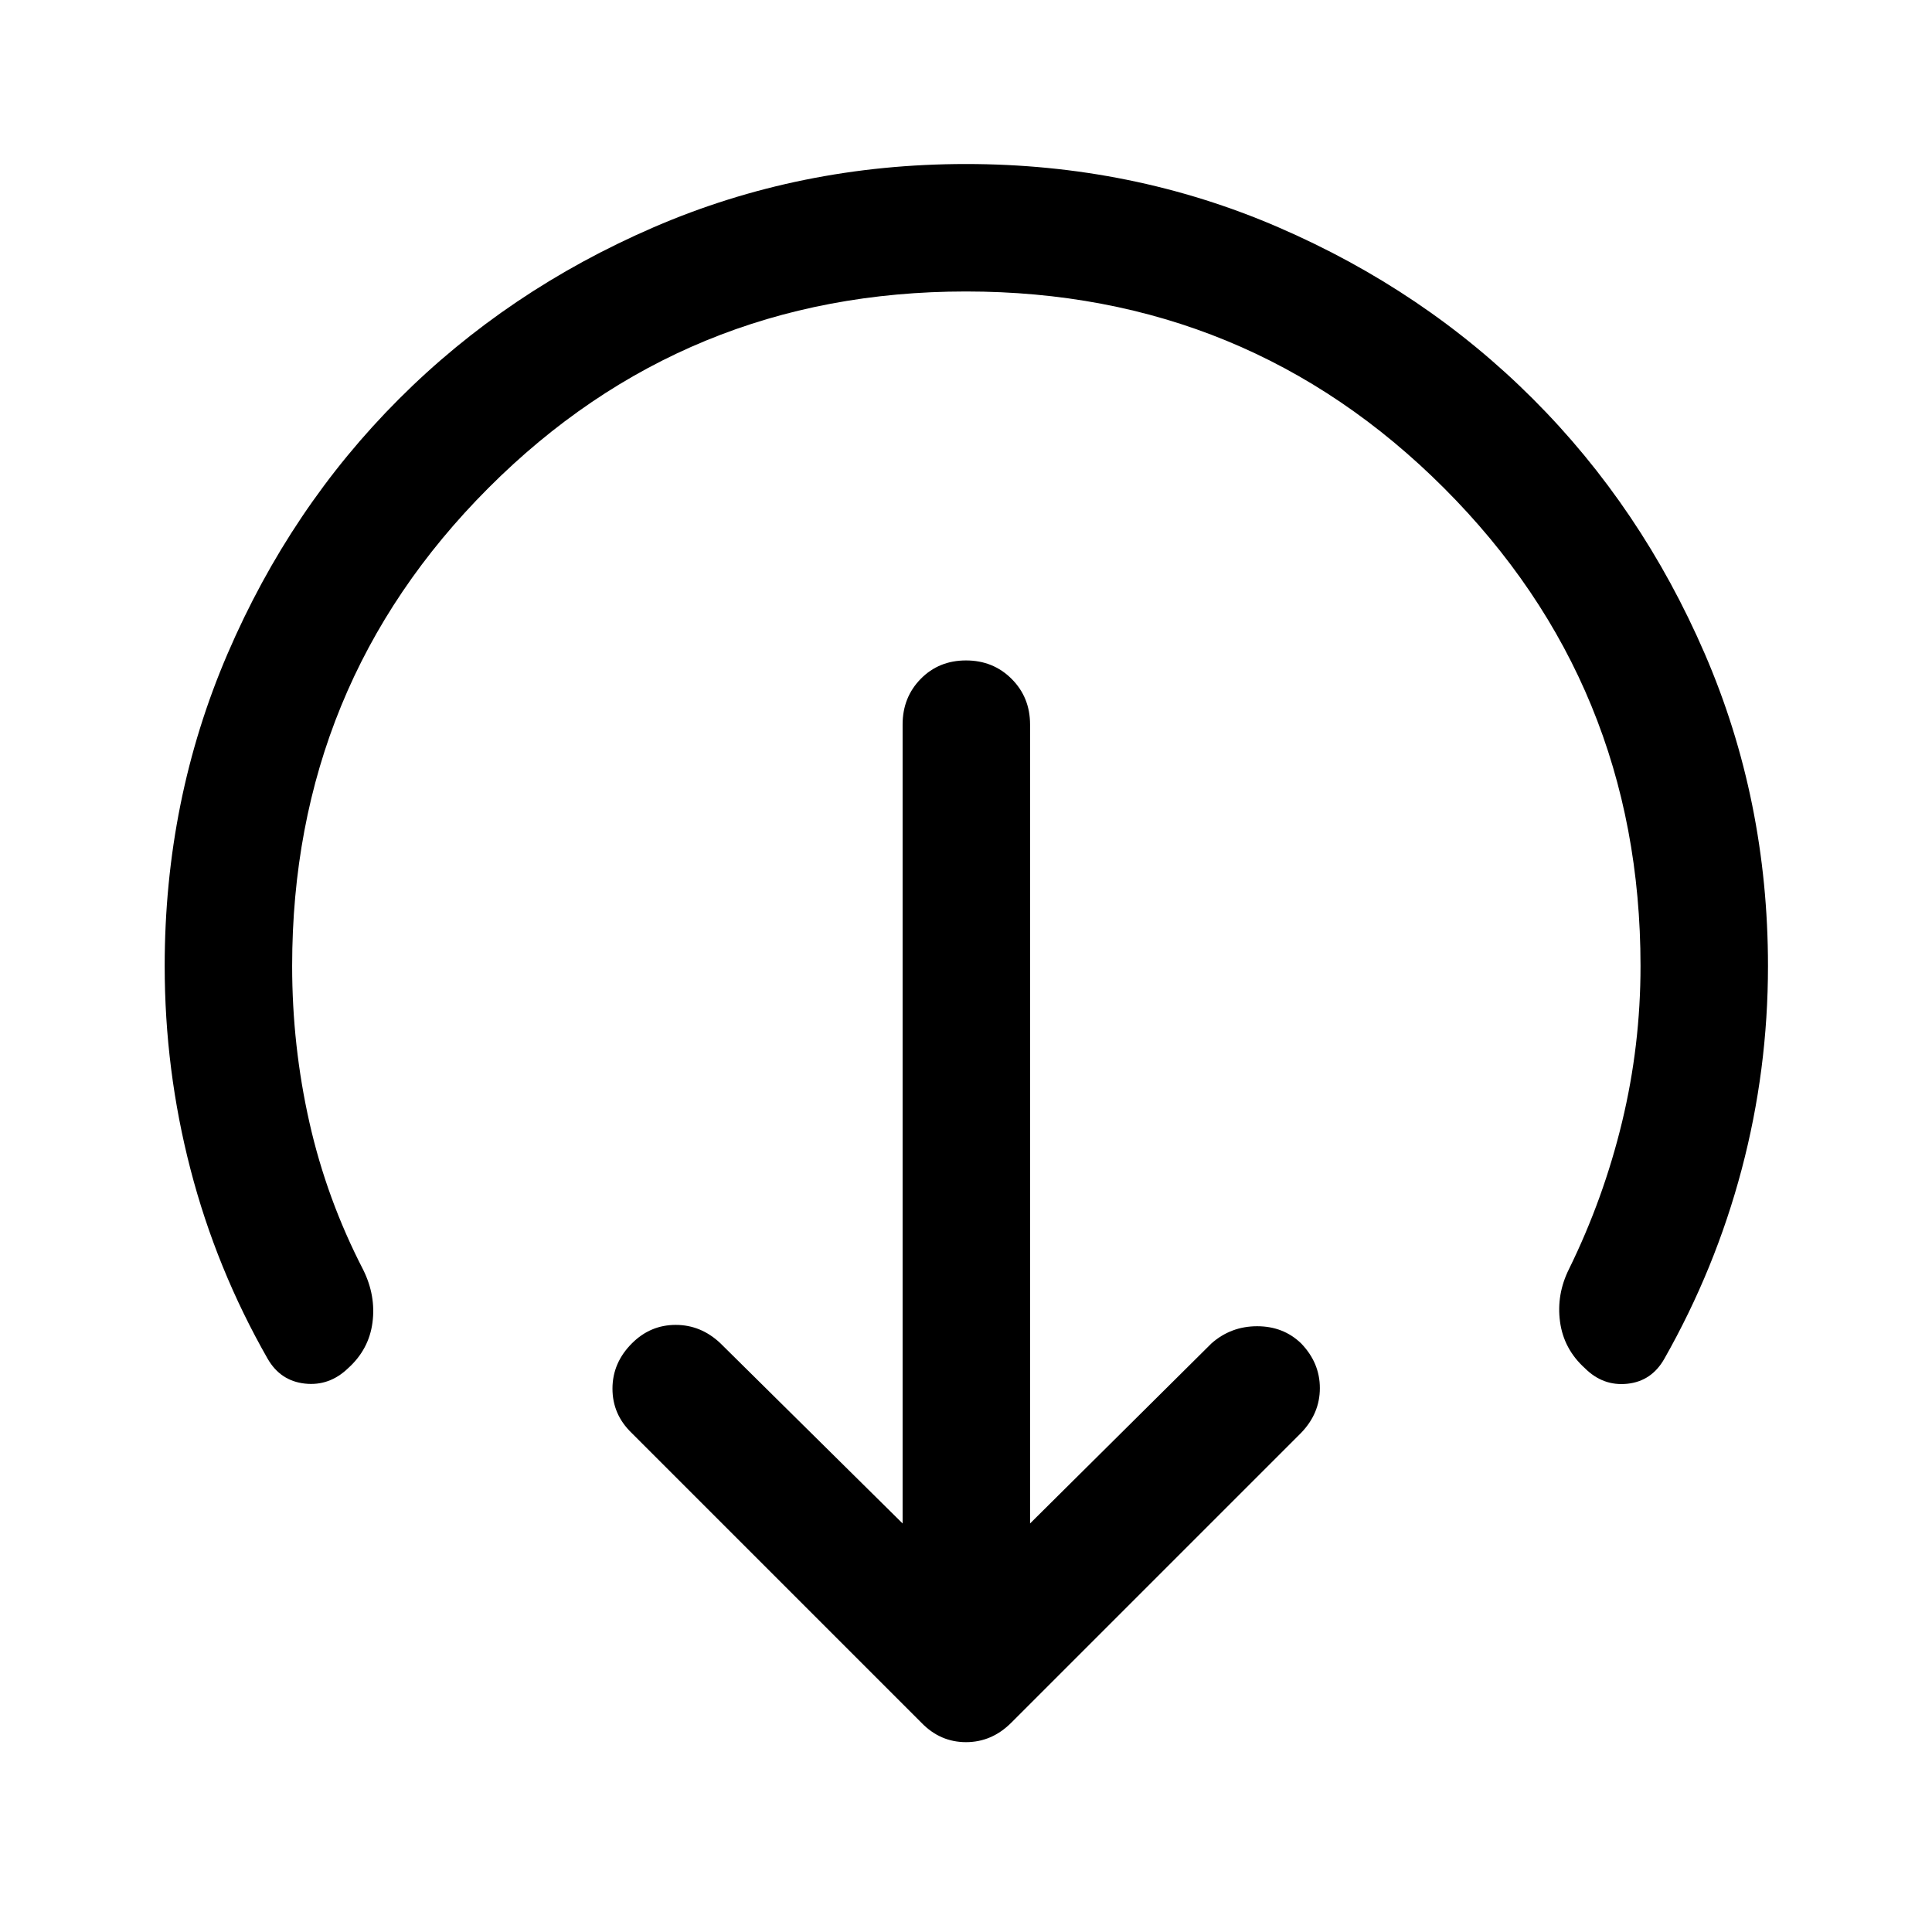 <svg xmlns="http://www.w3.org/2000/svg" height="40" viewBox="0 96 960 960" width="40"><path d="M511.833 853.001 602 763.5q9.667-8.5 22.667-8.5 13 0 21.833 8.5 9.333 9.667 9.333 22.25 0 12.584-9.333 22.25l-144 144q-9.667 9.667-22.5 9.667T457.833 952l-144-144q-9.5-9.166-9.5-22 0-12.833 9.667-22.5 9.167-9.166 21.75-9.166T358 763.5l90.5 89.501V456q0-13.5 9-22.667 9-9.166 22.5-9.166t22.667 9.166q9.166 9.167 9.166 22.667v397.001ZM480 240.833q-139.833 0-237.334 97.667-97.5 97.667-97.5 237.5 0 39.667 8.584 77.75 8.583 38.084 26.75 73.25 6.333 12.834 4.583 26.167-1.75 13.333-12.083 22.666-9.333 9-21.5 7.667-12.167-1.333-18.5-12.333-25.5-44.667-38.333-94.084Q81.833 627.667 81.833 576q0-82.5 31.25-155.167 31.25-72.666 85.167-126.583t126.583-85.333Q397.5 177.5 480 177.5t155.167 31.417q72.666 31.416 126.583 85.333t85.333 126.583Q878.5 493.5 878.5 576q0 51.667-13.083 101.083Q852.333 726.5 827 771.167q-6.333 11.166-18.417 12.416-12.083 1.25-21.083-7.75-10.5-9.5-12.333-23.083-1.833-13.583 4.5-26.25 17.167-35 26.333-73 9.167-38 9.167-77.5 0-139.833-97.667-237.5T480 240.833Z"/></svg>